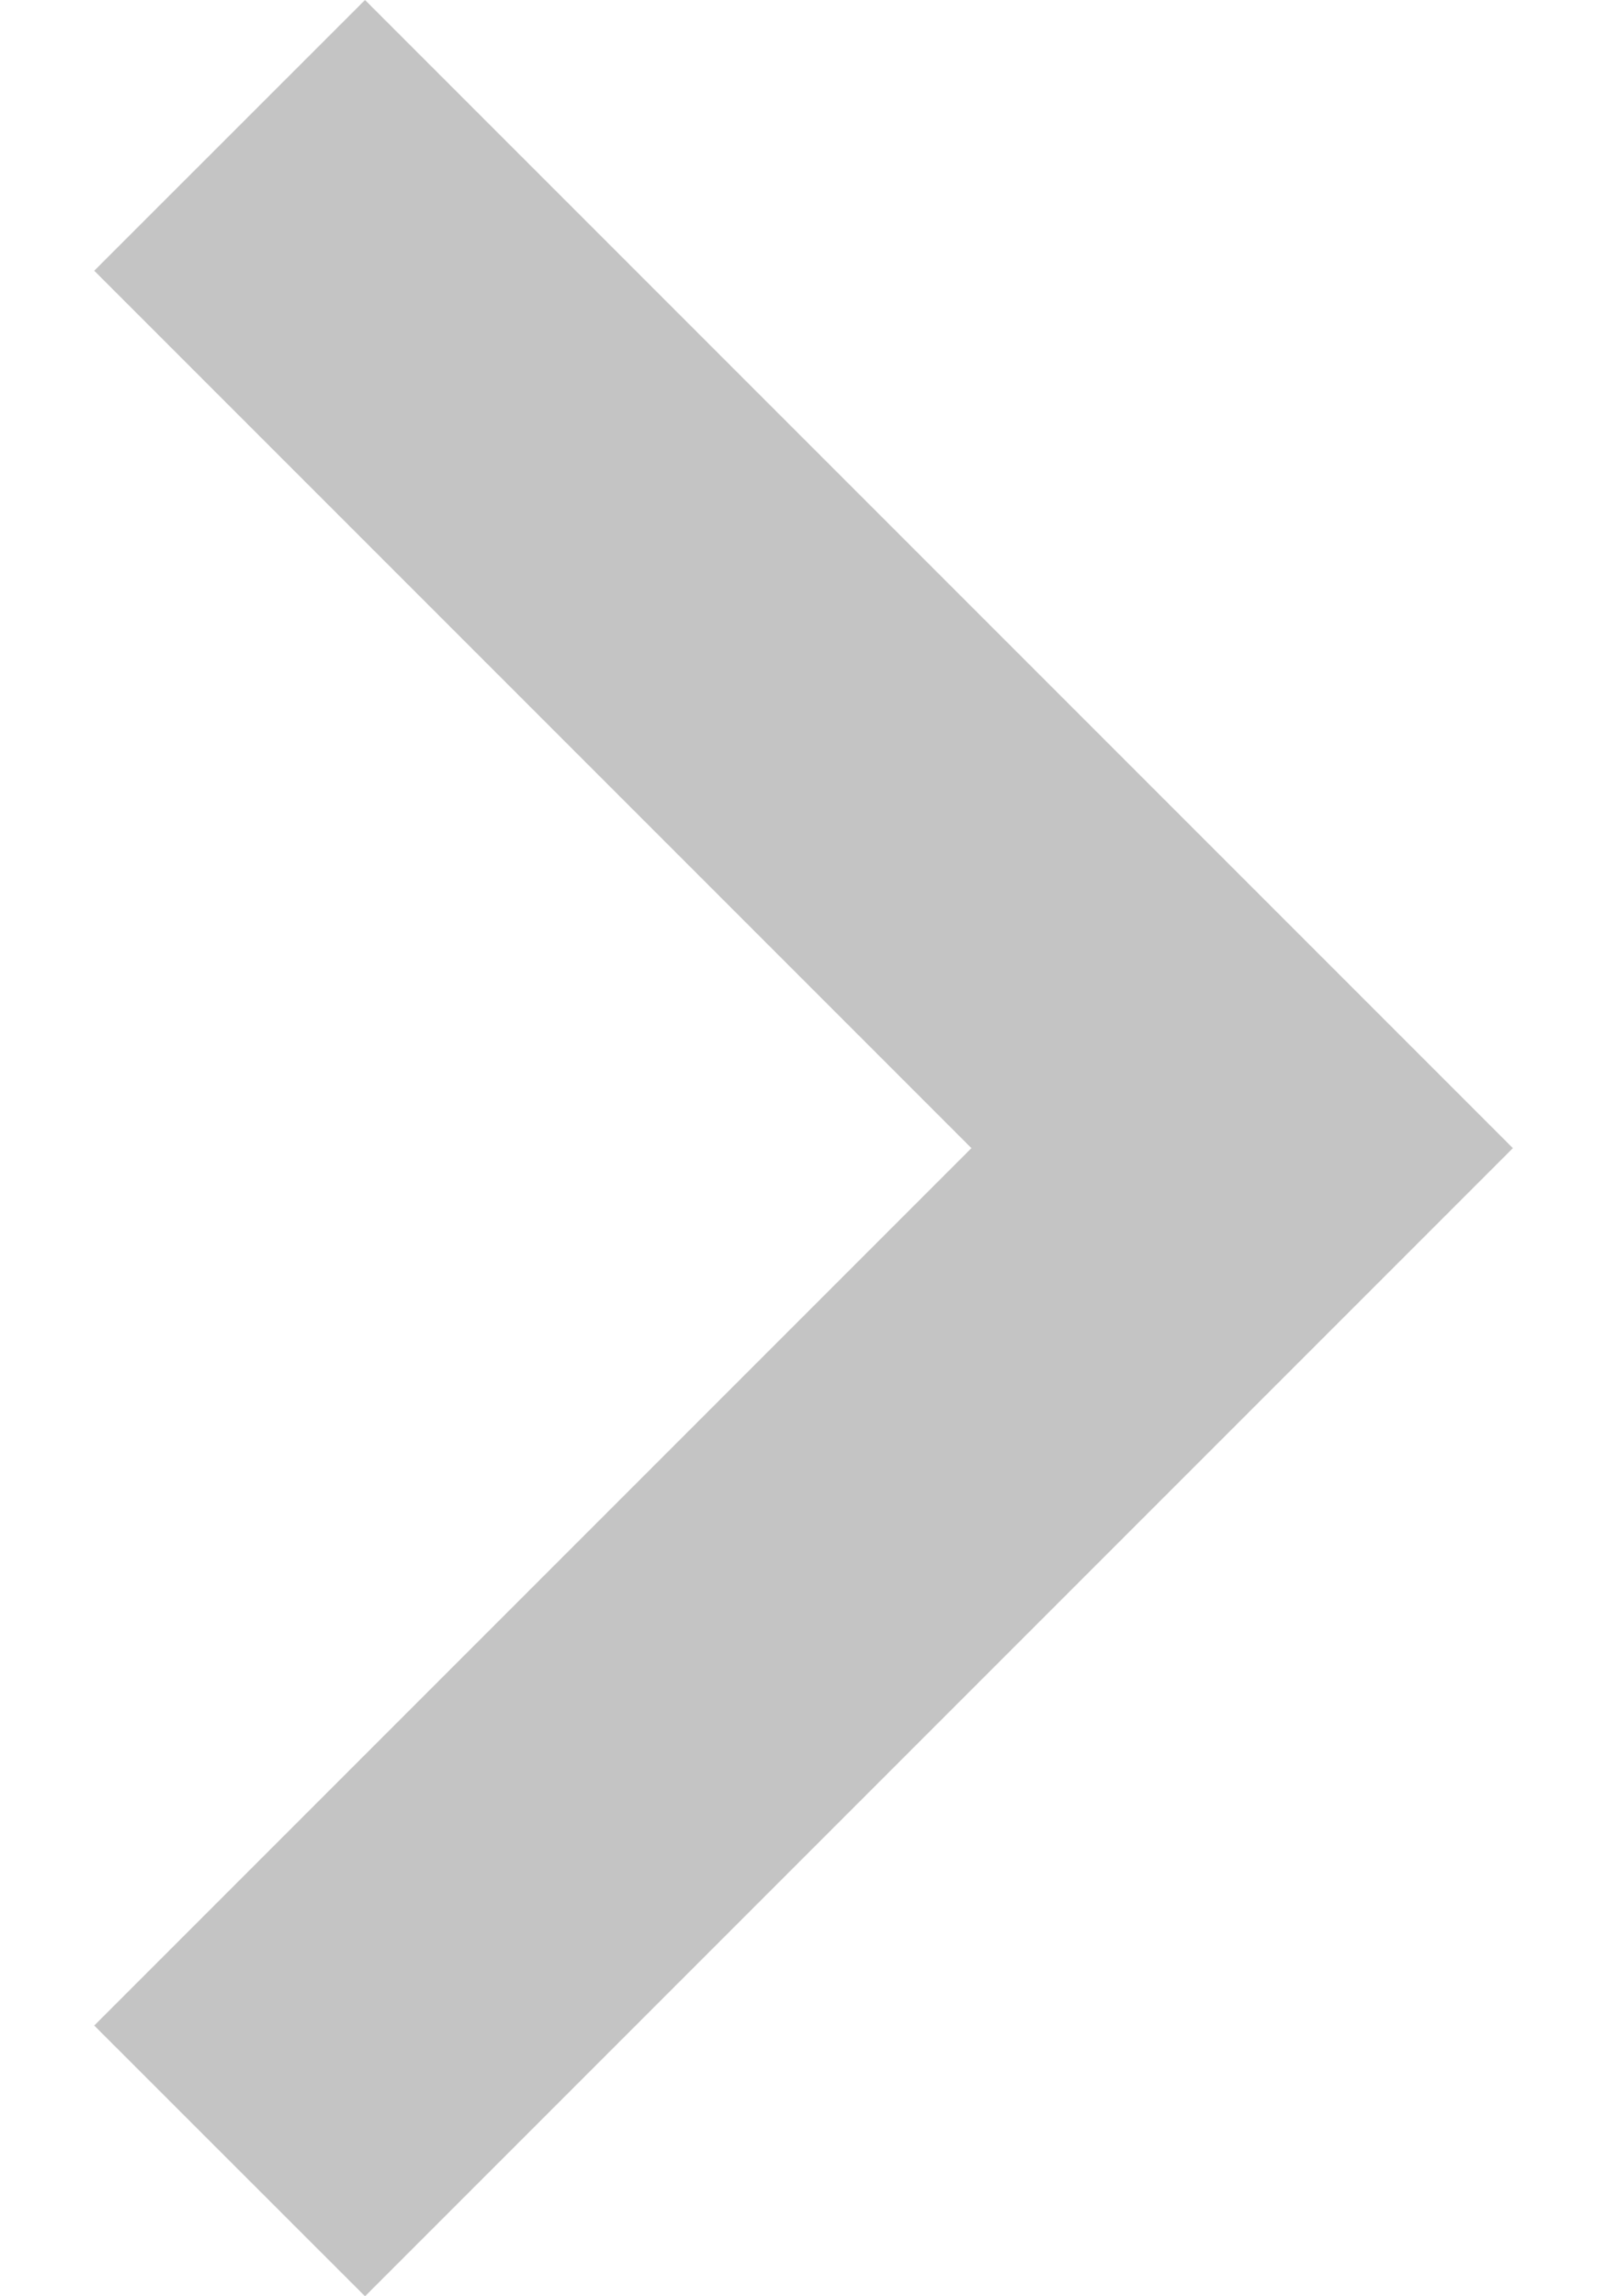<svg width="14" height="20" viewBox="0 0 14 20" fill="none" xmlns="http://www.w3.org/2000/svg">
<path d="M0.821 2.358L8.463 10L0.821 17.642L3.18 20L13.18 10L3.18 0L0.821 2.358Z" fill="#C4C4C4"/>
</svg>
